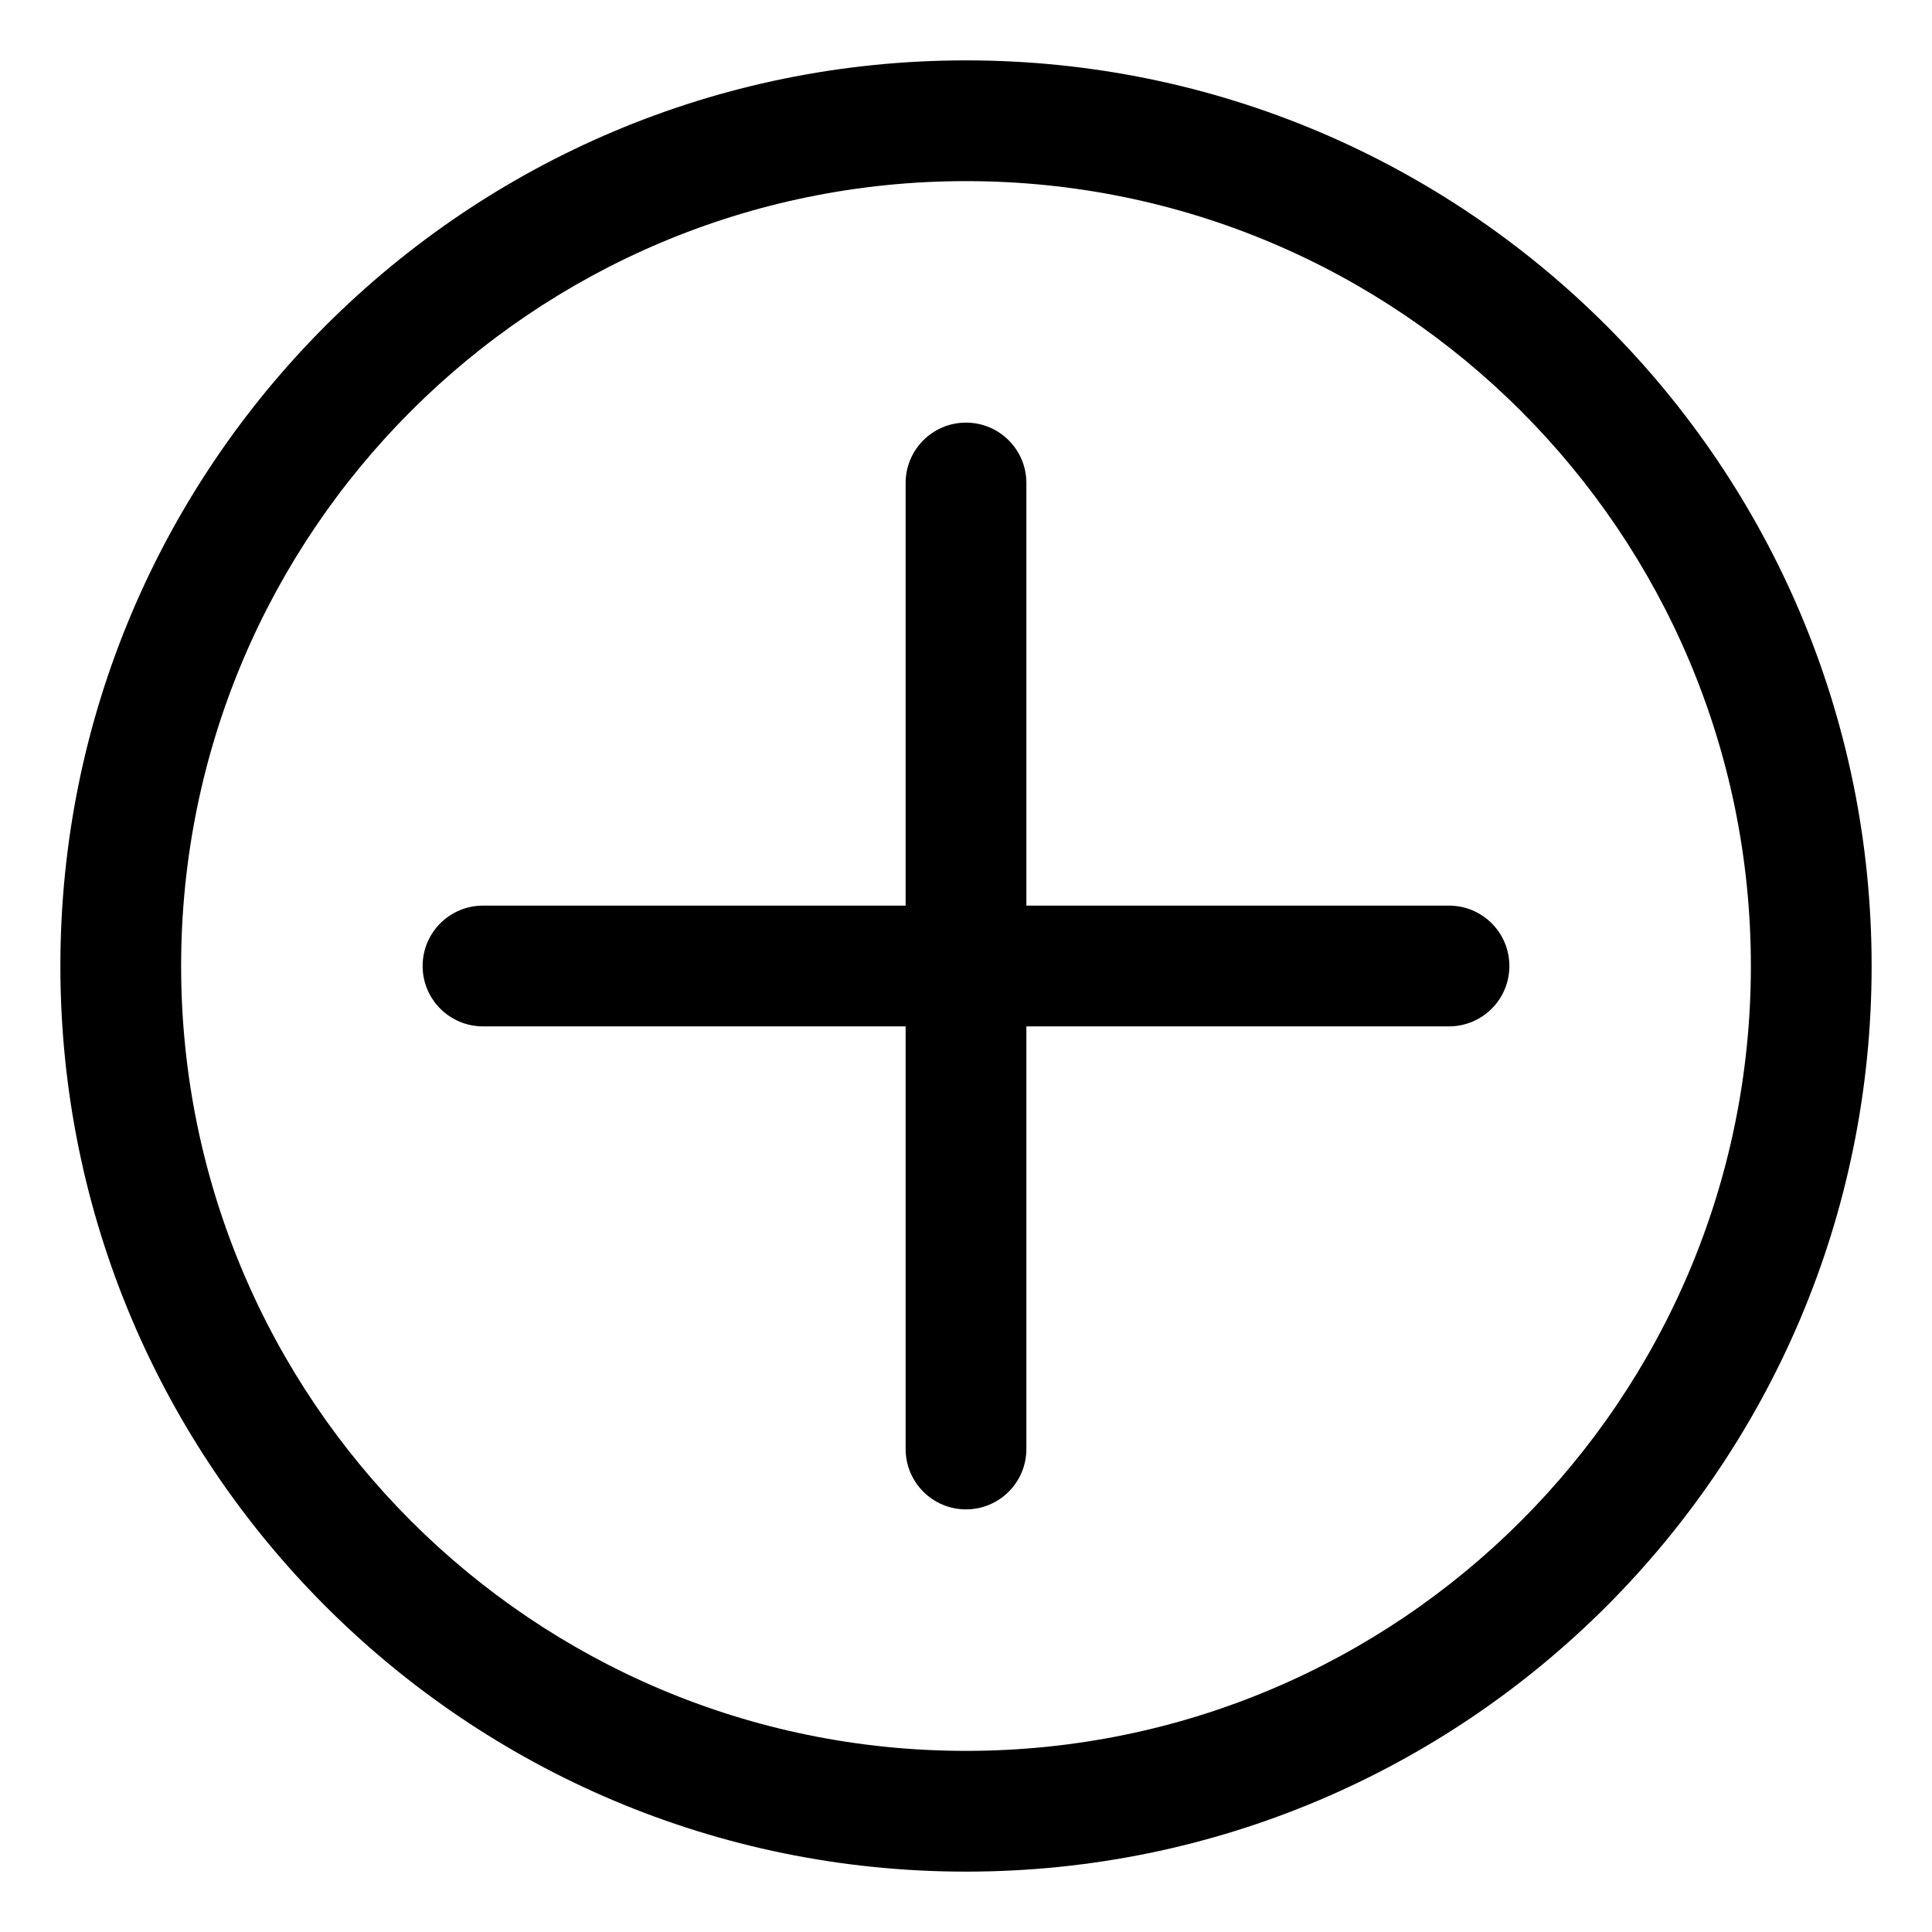 <?xml version="1.0" standalone="no"?><!DOCTYPE svg PUBLIC "-//W3C//DTD SVG 1.1//EN" "http://www.w3.org/Graphics/SVG/1.1/DTD/svg11.dtd"><svg t="1575096227213" class="icon" viewBox="0 0 1024 1024" version="1.1" xmlns="http://www.w3.org/2000/svg" p-id="19557" xmlns:xlink="http://www.w3.org/1999/xlink" width="128" height="128"><defs><style type="text/css"></style></defs><path d="M512 992C246.912 992 32 777.088 32 512 32 246.896 246.912 32 512 32 777.088 32 992 246.896 992 512 992 777.088 777.088 992 512 992ZM512 96C282.256 96 96 282.256 96 512 96 741.744 282.256 928 512 928 741.744 928 928 741.744 928 512 928 282.256 741.744 96 512 96ZM768 544 544 544 544 768C544 785.68 529.68 800 512 800 494.32 800 480 785.68 480 768L480 544 256 544C238.32 544 224 529.68 224 512 224 494.32 238.32 480 256 480L480 480 480 256C480 238.32 494.32 224 512 224 529.68 224 544 238.32 544 256L544 480 768 480C785.68 480 800 494.32 800 512 800 529.68 785.68 544 768 544Z" p-id="19558"></path></svg>